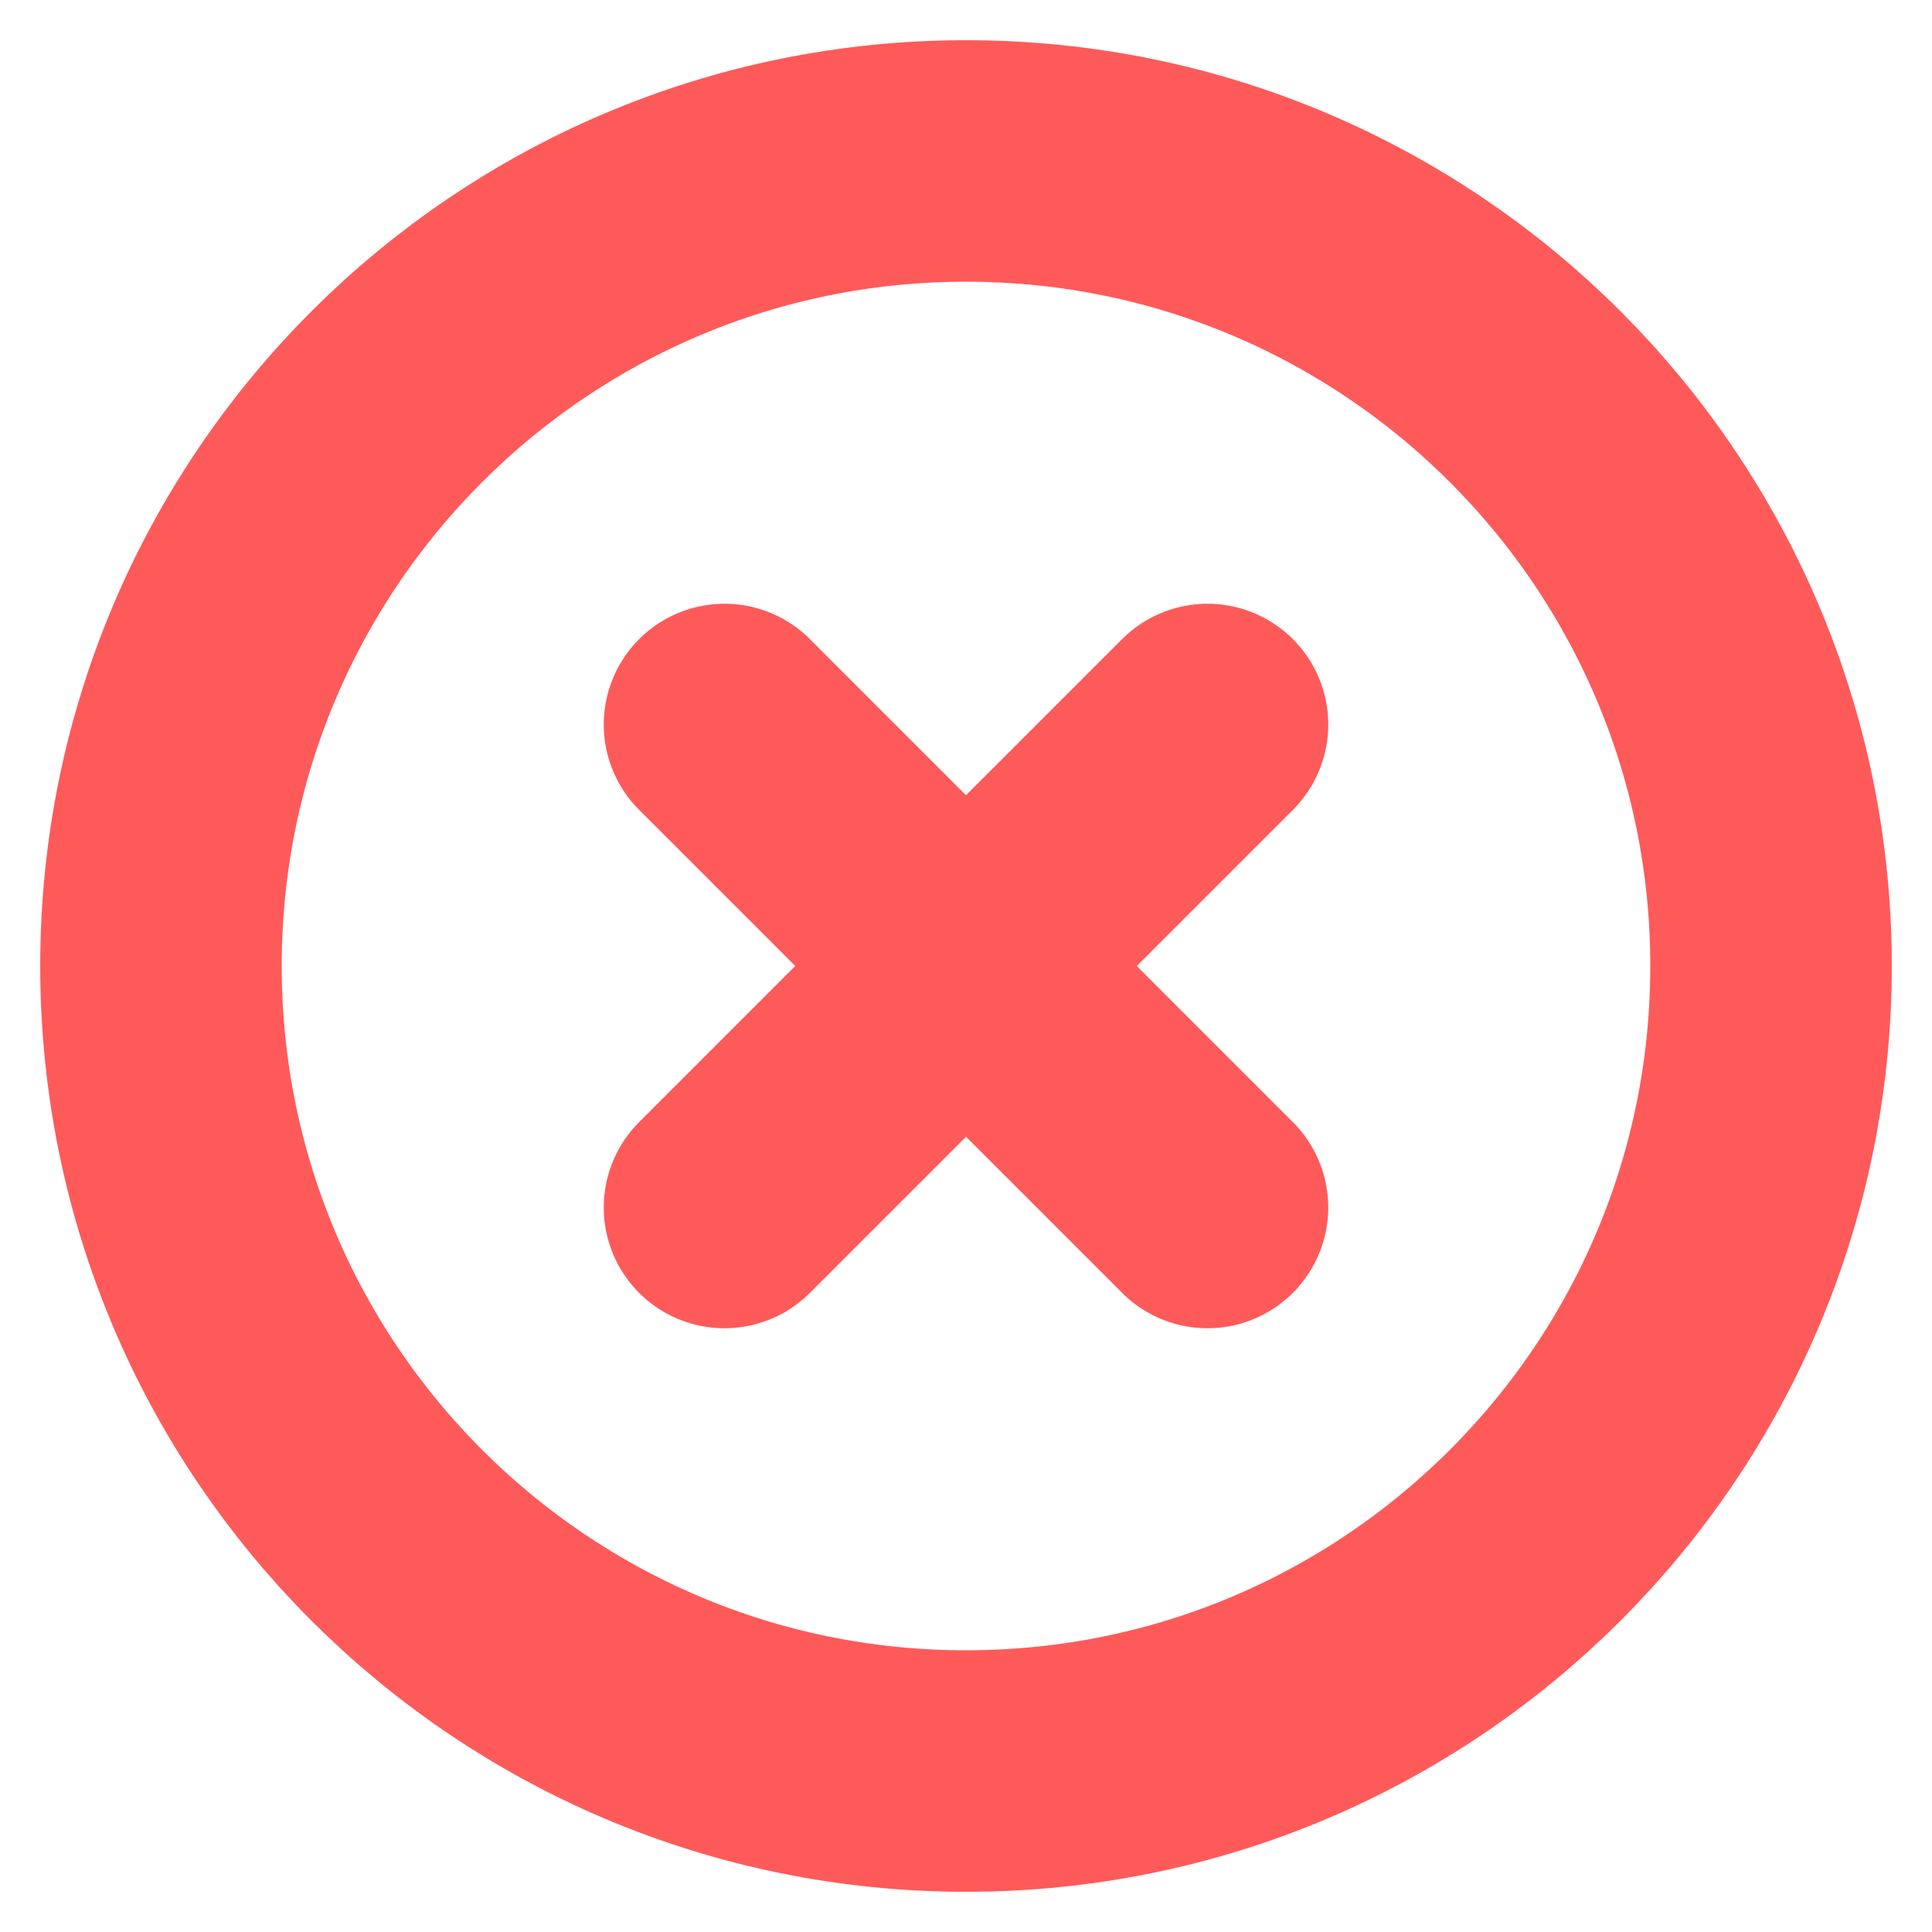 <svg width="16" height="16" viewBox="0 0 16 16" fill="none" xmlns="http://www.w3.org/2000/svg">
<path d="M8 14.667C11.682 14.667 14.667 11.682 14.667 8C14.667 4.318 11.682 1.333 8 1.333C4.318 1.333 1.333 4.318 1.333 8C1.333 11.682 4.318 14.667 8 14.667Z" stroke="#FF5A5A" stroke-width="2" stroke-linecap="round" stroke-linejoin="round"/>
<path d="M10 6L6 10" stroke="#FF5A5A" stroke-width="2" stroke-linecap="round" stroke-linejoin="round"/>
<path d="M6 6L10 10" stroke="#FF5A5A" stroke-width="2" stroke-linecap="round" stroke-linejoin="round"/>
</svg>
